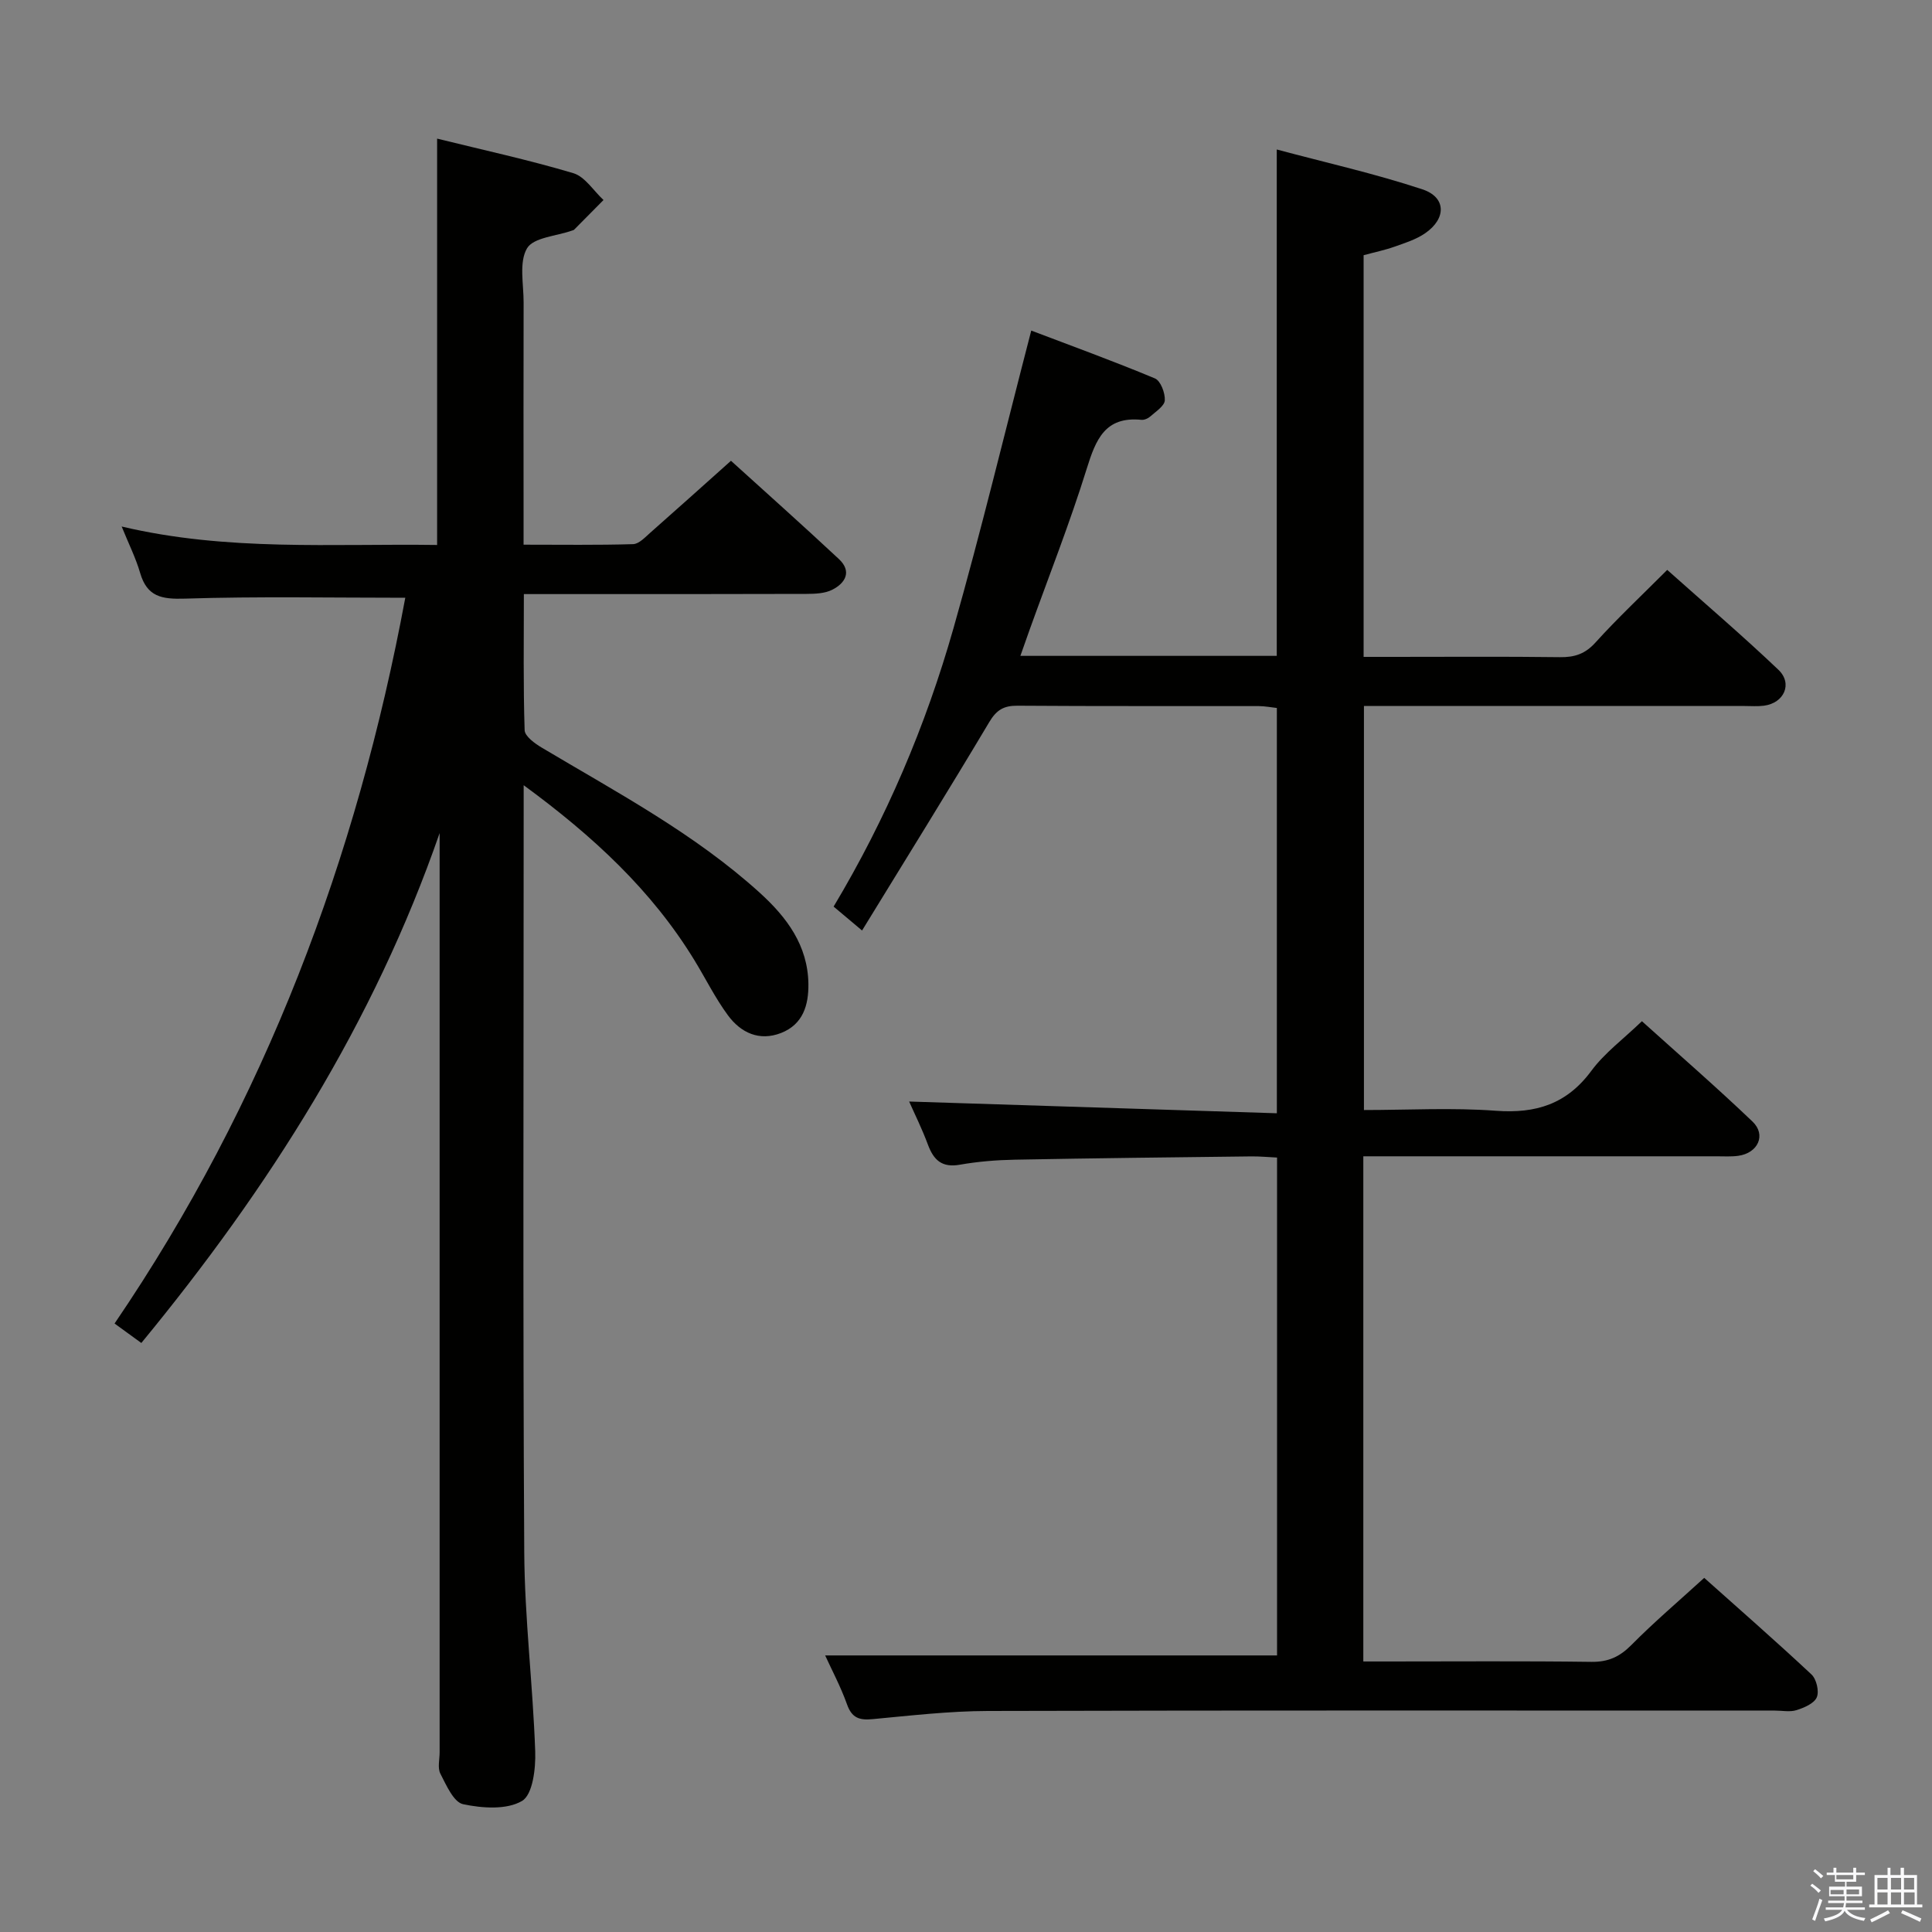 <svg enable-background="new 0 0 400 400" viewBox="0 0 400 400" xmlns="http://www.w3.org/2000/svg"><rect x="0" y="0" width="400" height="400" fill="#808080" stroke="none"/><path d="m374.8 390.4.4-.4c.7.5 1.3 1 1.8 1.4l-.5.5c-.5-.6-1.1-1.1-1.7-1.5zm1 7.3-.6-.3c.5-1.4 1.1-2.8 1.5-4.3.2.1.4.2.6.3-.5 1.3-1 2.8-1.5 4.3zm-.4-10.3.4-.4c.4.3 1 .8 1.7 1.4l-.5.5c-.4-.5-1-1-1.6-1.5zm2.5.3h1.7v-1h.6v1h3.5v-1h.6v1h1.8v.5h-1.8v1.4h-2v1h3.2v2h-3.2v.9h3.3v.5h-3.4c0 .3-.1.6-.1.9h4v.5h-3.7c.7.9 1.9 1.5 3.8 1.7-.1.2-.2.4-.3.6-2.1-.4-3.5-1.1-4-2.1-.4 1-1.8 1.7-4 2.2-.1-.2-.2-.4-.3-.6 2.1-.4 3.4-1 3.8-1.8h-3.4v-.5h3.6c.1-.3.1-.6.2-.9h-3.3v-.5h3.4c0-.3 0-.6 0-.9h-3.2v-2h3.3v-1h-2.1v-1.4h-1.7v-.5zm1.1 3.5v1h2.7c0-.3 0-.4 0-.4 0-.1 0-.2 0-.2 0-.1 0-.2 0-.3h-2.7zm1.2-3v.9h3.5v-.9zm4.7 3h-2.6v.6.4h2.6z" fill="#fafafb"/><path d="m393.6 386.7h.6v1.5h2.7v6.1h1.1v.6h-11v-.6h1.1v-6.1h2.7v-1.5h.6v1.5h2.1v-1.5zm-2.7 8.8.4.6c-1.2.6-2.5 1.3-3.8 1.9-.1-.2-.2-.4-.3-.6 1.2-.6 2.5-1.2 3.7-1.9zm-2.2-6.7v2.4h2.1v-2.4zm0 3v2.5h2.1v-2.5zm2.8-3v2.4h2.1v-2.4zm0 3v2.5h2.1v-2.5zm6 6.1c-1.4-.7-2.7-1.3-3.9-1.8l.3-.6c1.5.6 2.7 1.2 3.9 1.7zm-1.2-9.1h-2.1v2.4h2.1zm-2.1 3v2.5h2.2v-2.5z" fill="#fafafb"/><g fill="#010100"><path d="m170.84 342.74h93.56c0-33.52 0-68.06 0-103.08-1.76-.08-3.54-.26-5.33-.24-16.31.19-32.62.37-48.93.68-3.81.07-7.66.38-11.41 1.04-3.72.66-5.43-.96-6.62-4.17-1.2-3.24-2.75-6.35-3.88-8.91 25.24.81 50.44 1.61 76.13 2.43 0-28.47 0-56.01 0-83.91-1.19-.13-2.45-.38-3.72-.39-16.67-.03-33.33.04-50-.08-2.84-.02-4.34.89-5.83 3.4-8.49 14.24-17.25 28.33-26.33 43.14-2.66-2.23-4.11-3.45-5.89-4.95 10.9-18.21 19.08-37.45 24.81-57.6 5.71-20.08 10.59-40.4 16.11-61.66 8.2 3.12 16.99 6.31 25.61 9.91 1.17.49 2.13 3.02 2.04 4.54-.07 1.18-1.87 2.31-3.01 3.34-.46.41-1.24.75-1.84.69-7.54-.75-9.44 4.1-11.32 10.14-3.5 11.25-7.84 22.25-11.83 33.35-.6 1.68-1.19 3.36-1.9 5.38h53.08c0-34.65 0-69.19 0-104.84 10.19 2.73 20.33 5 30.15 8.25 4.95 1.63 4.99 6.04.59 9.08-1.86 1.29-4.15 2.01-6.32 2.78-2.02.72-4.13 1.15-6.44 1.78v83.16h6.16c11.5 0 23-.09 34.5.06 3.04.04 5.23-.68 7.36-3.05 4.56-5.04 9.54-9.71 14.84-15.02 7.78 6.94 15.59 13.61 23.02 20.68 3.01 2.87 1.18 6.9-3 7.44-1.31.17-2.66.06-4 .06-24.33 0-48.66 0-73 0-1.81 0-3.62 0-5.81 0v83.65c9.11 0 18.25-.52 27.31.15 8.32.62 14.7-1.39 19.79-8.29 2.73-3.69 6.6-6.54 10.45-10.25 7.5 6.76 15.37 13.59 22.89 20.77 2.9 2.76 1.15 6.54-2.95 7.1-1.47.2-2.99.1-4.49.1-22.5 0-45 0-67.5 0-1.8 0-3.6 0-5.63 0v104.59h4.74c14.17 0 28.33-.11 42.5.08 3.47.04 5.84-1.05 8.26-3.49 4.67-4.72 9.74-9.03 15.08-13.9 6.94 6.2 14.69 12.97 22.2 19.99 1.04.97 1.63 3.49 1.11 4.73-.53 1.27-2.6 2.16-4.18 2.66-1.36.44-2.97.1-4.47.1-54.33 0-108.66-.07-162.99.08-7.96.02-15.92.95-23.86 1.69-2.73.26-4.28-.24-5.28-3.05-1.32-3.7-3.2-7.22-4.53-10.14z"/><path d="m29.26 278.05c-2.24-1.63-3.7-2.7-5.54-4.03 31.19-45.83 50.17-96.37 60.19-150.26-15.41 0-30.53-.3-45.63.18-4.79.15-7.83-.37-9.27-5.33-.9-3.1-2.38-6.04-3.82-9.6 21.91 5.18 43.52 3.51 65.31 3.82 0-28.04 0-55.72 0-84.13 9.43 2.33 18.92 4.39 28.19 7.15 2.42.72 4.19 3.65 6.26 5.56-2.02 2.04-4.04 4.09-6.07 6.13-.11.11-.3.15-.45.2-3.23 1.15-7.99 1.41-9.32 3.68-1.69 2.89-.69 7.41-.7 11.22-.04 14.66-.02 29.32-.01 43.99v6.14c7.86 0 15.28.11 22.68-.11 1.22-.04 2.5-1.44 3.59-2.4 5.37-4.73 10.69-9.52 16.67-14.86 6.71 6.09 14.61 13.12 22.34 20.34 2.73 2.55 1.38 4.98-1.39 6.37-1.53.77-3.52.84-5.31.85-17.48.06-34.98.04-52.47.04-1.81 0-3.63 0-6.05 0 0 9.61-.14 18.9.16 28.18.04 1.25 2.1 2.75 3.53 3.6 15.57 9.28 31.65 17.8 45.2 30.1 5.54 5.04 9.9 10.84 10.02 18.8.06 4.44-1.12 8.41-5.66 10.19-4.52 1.76-8.34-.06-10.99-3.65s-4.64-7.65-6.98-11.47c-8.82-14.41-20.9-25.61-35.32-36.18v6.3c0 50.82-.18 101.64.12 152.45.08 13.77 1.79 27.52 2.27 41.3.12 3.52-.51 8.93-2.72 10.24-3.17 1.88-8.25 1.52-12.21.68-1.96-.42-3.48-3.94-4.7-6.31-.62-1.19-.16-2.94-.16-4.44 0-61.65 0-123.3 0-184.94 0-1.79 0-3.58 0-5.37-13.59 39.19-35.3 73.43-61.76 105.57z"/></g></svg>